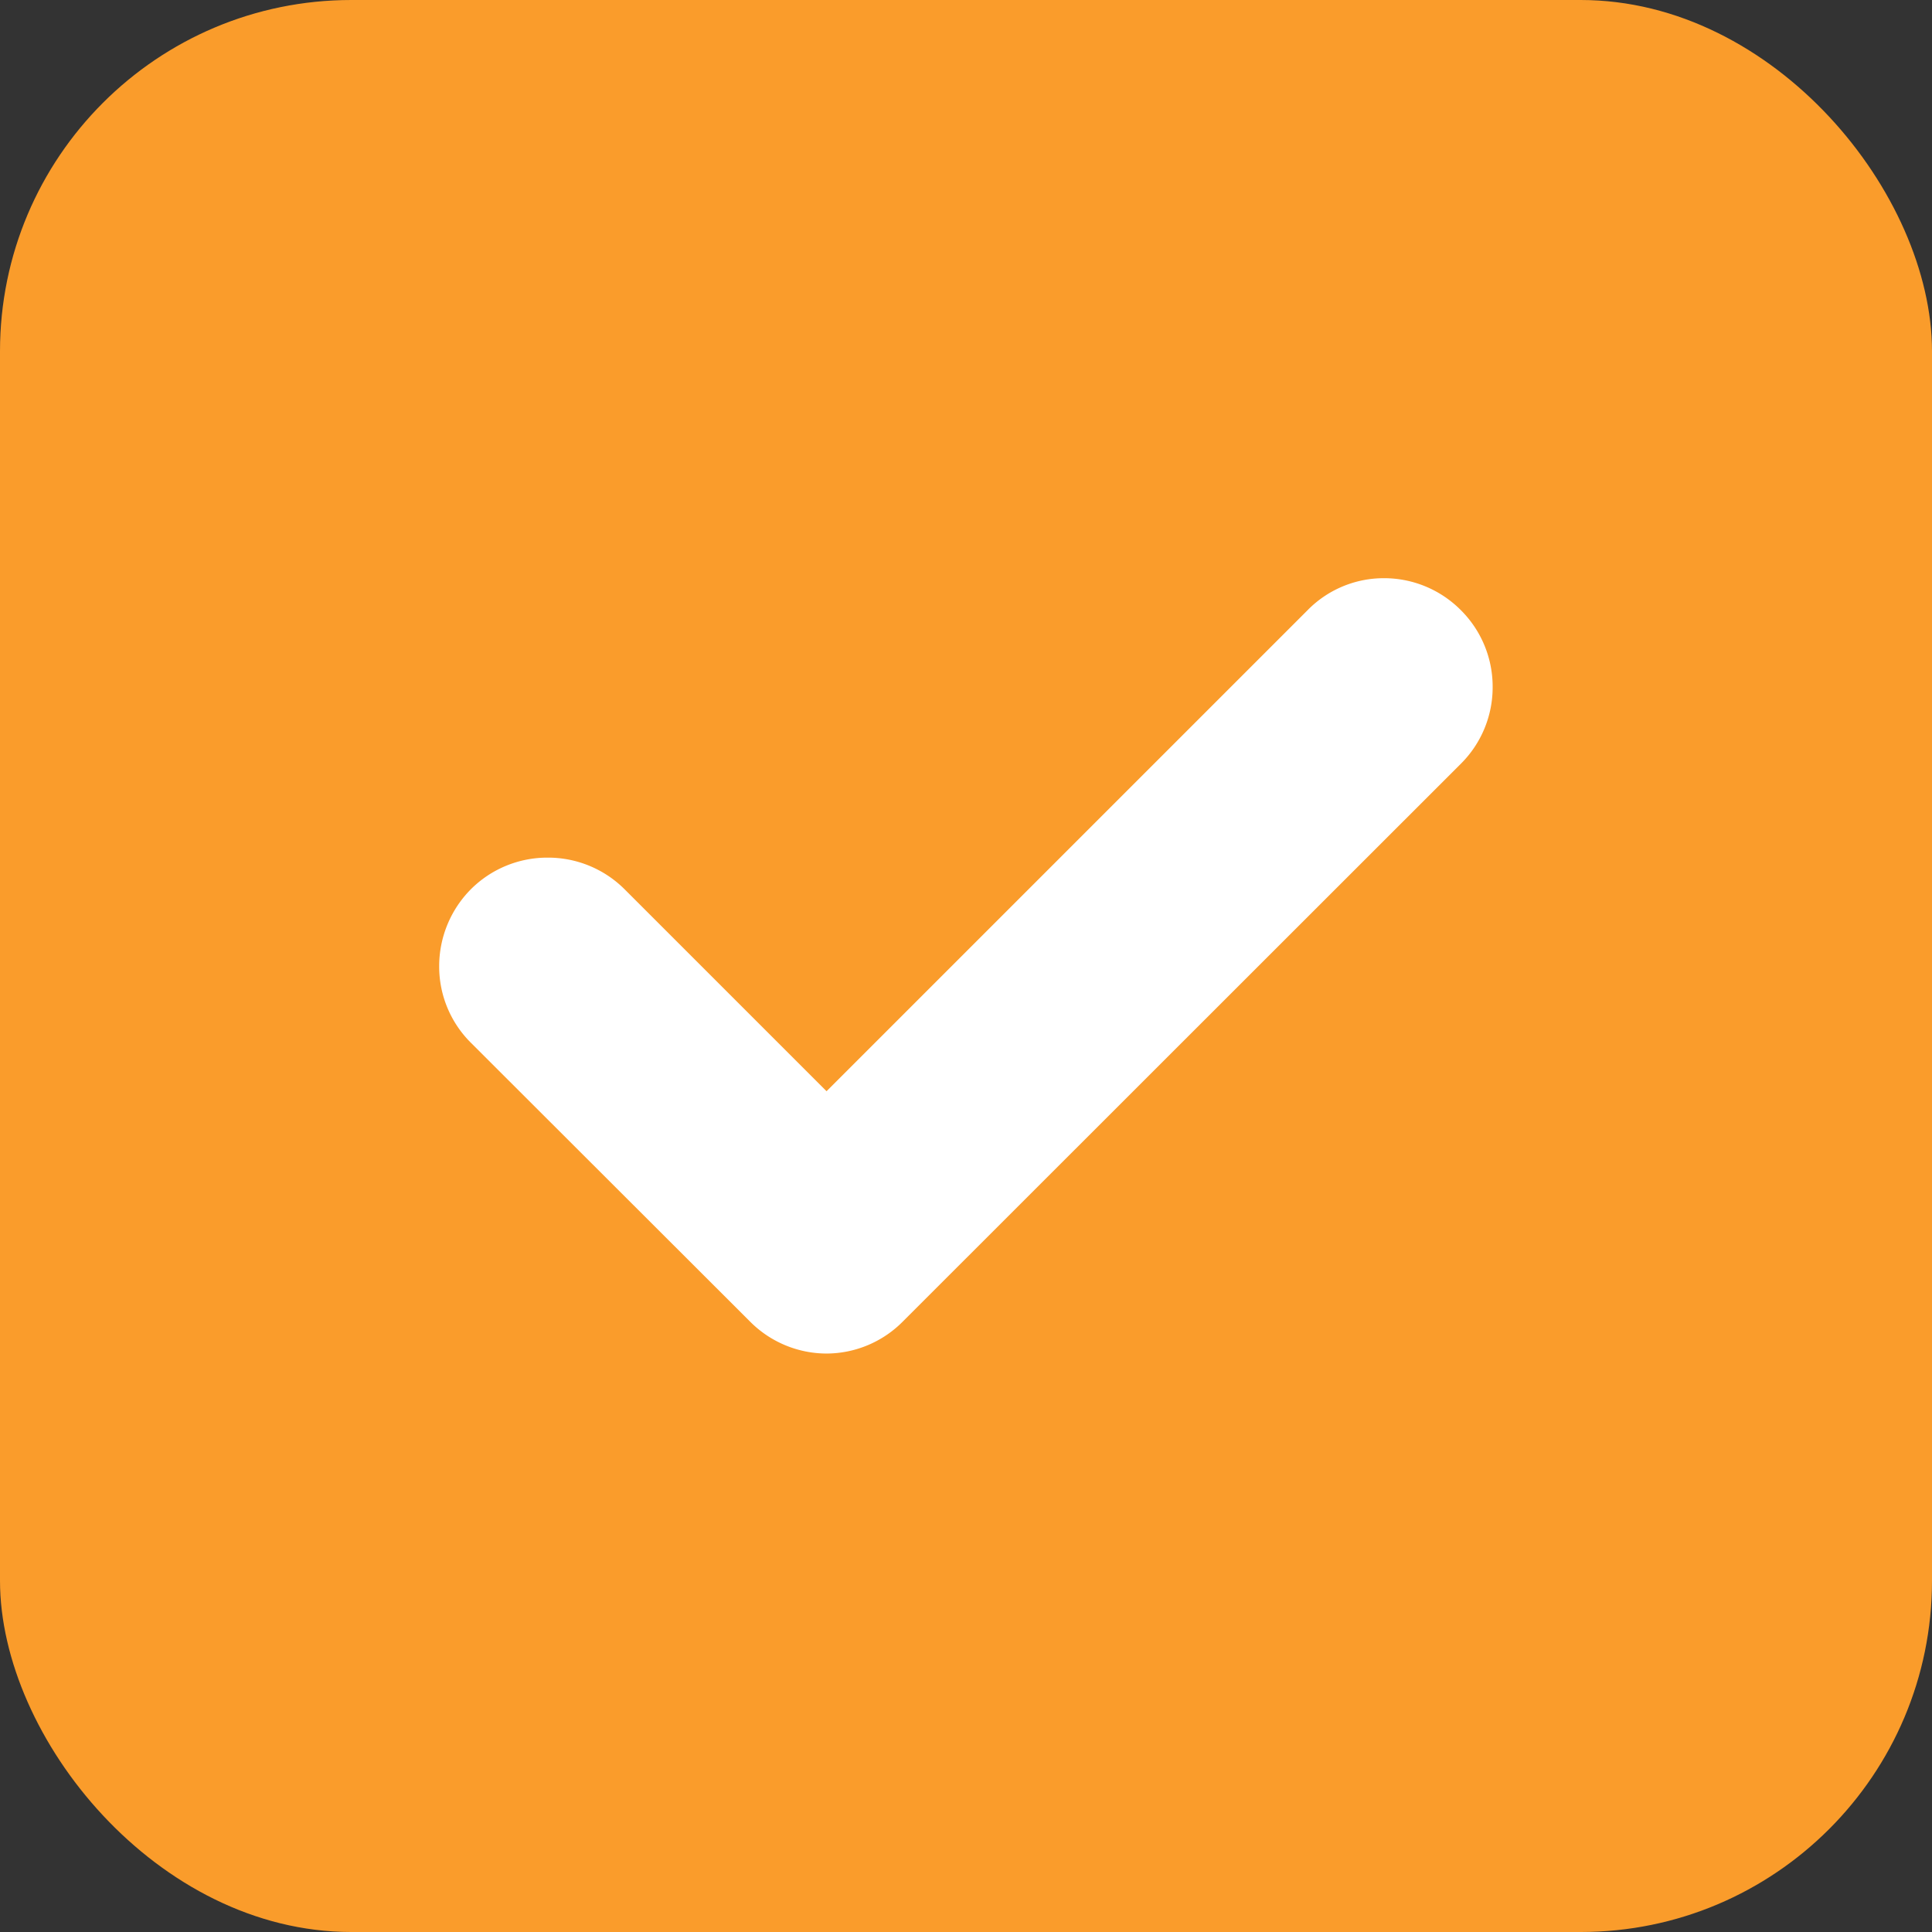 <svg id="Group_30638" data-name="Group 30638" xmlns="http://www.w3.org/2000/svg" width="22" height="22" viewBox="0 0 22 22">
  <rect x="0" y="0" width="22" height="22" fill="#333333" stroke="none"/>
  <rect id="Selection_box" data-name="Selection box" width="22" height="22" rx="4" fill="#fa9c2b"/>
  <path id="Subtraction_243" data-name="Subtraction 243" d="M-1297.085,14226.325a1.231,1.231,0,0,1-.875-.365l-3.178-3.174a1.223,1.223,0,0,1-.361-.873,1.244,1.244,0,0,1,.361-.875,1.231,1.231,0,0,1,.875-.36,1.232,1.232,0,0,1,.875.36l2.3,2.3,5.477-5.477a1.215,1.215,0,0,1,.872-.365,1.231,1.231,0,0,1,.875.365,1.228,1.228,0,0,1,.361.874,1.227,1.227,0,0,1-.361.873l-6.352,6.349A1.227,1.227,0,0,1-1297.085,14226.325Z" transform="translate(1306.5 -14210.912)" fill="#fff"/>
</svg>
